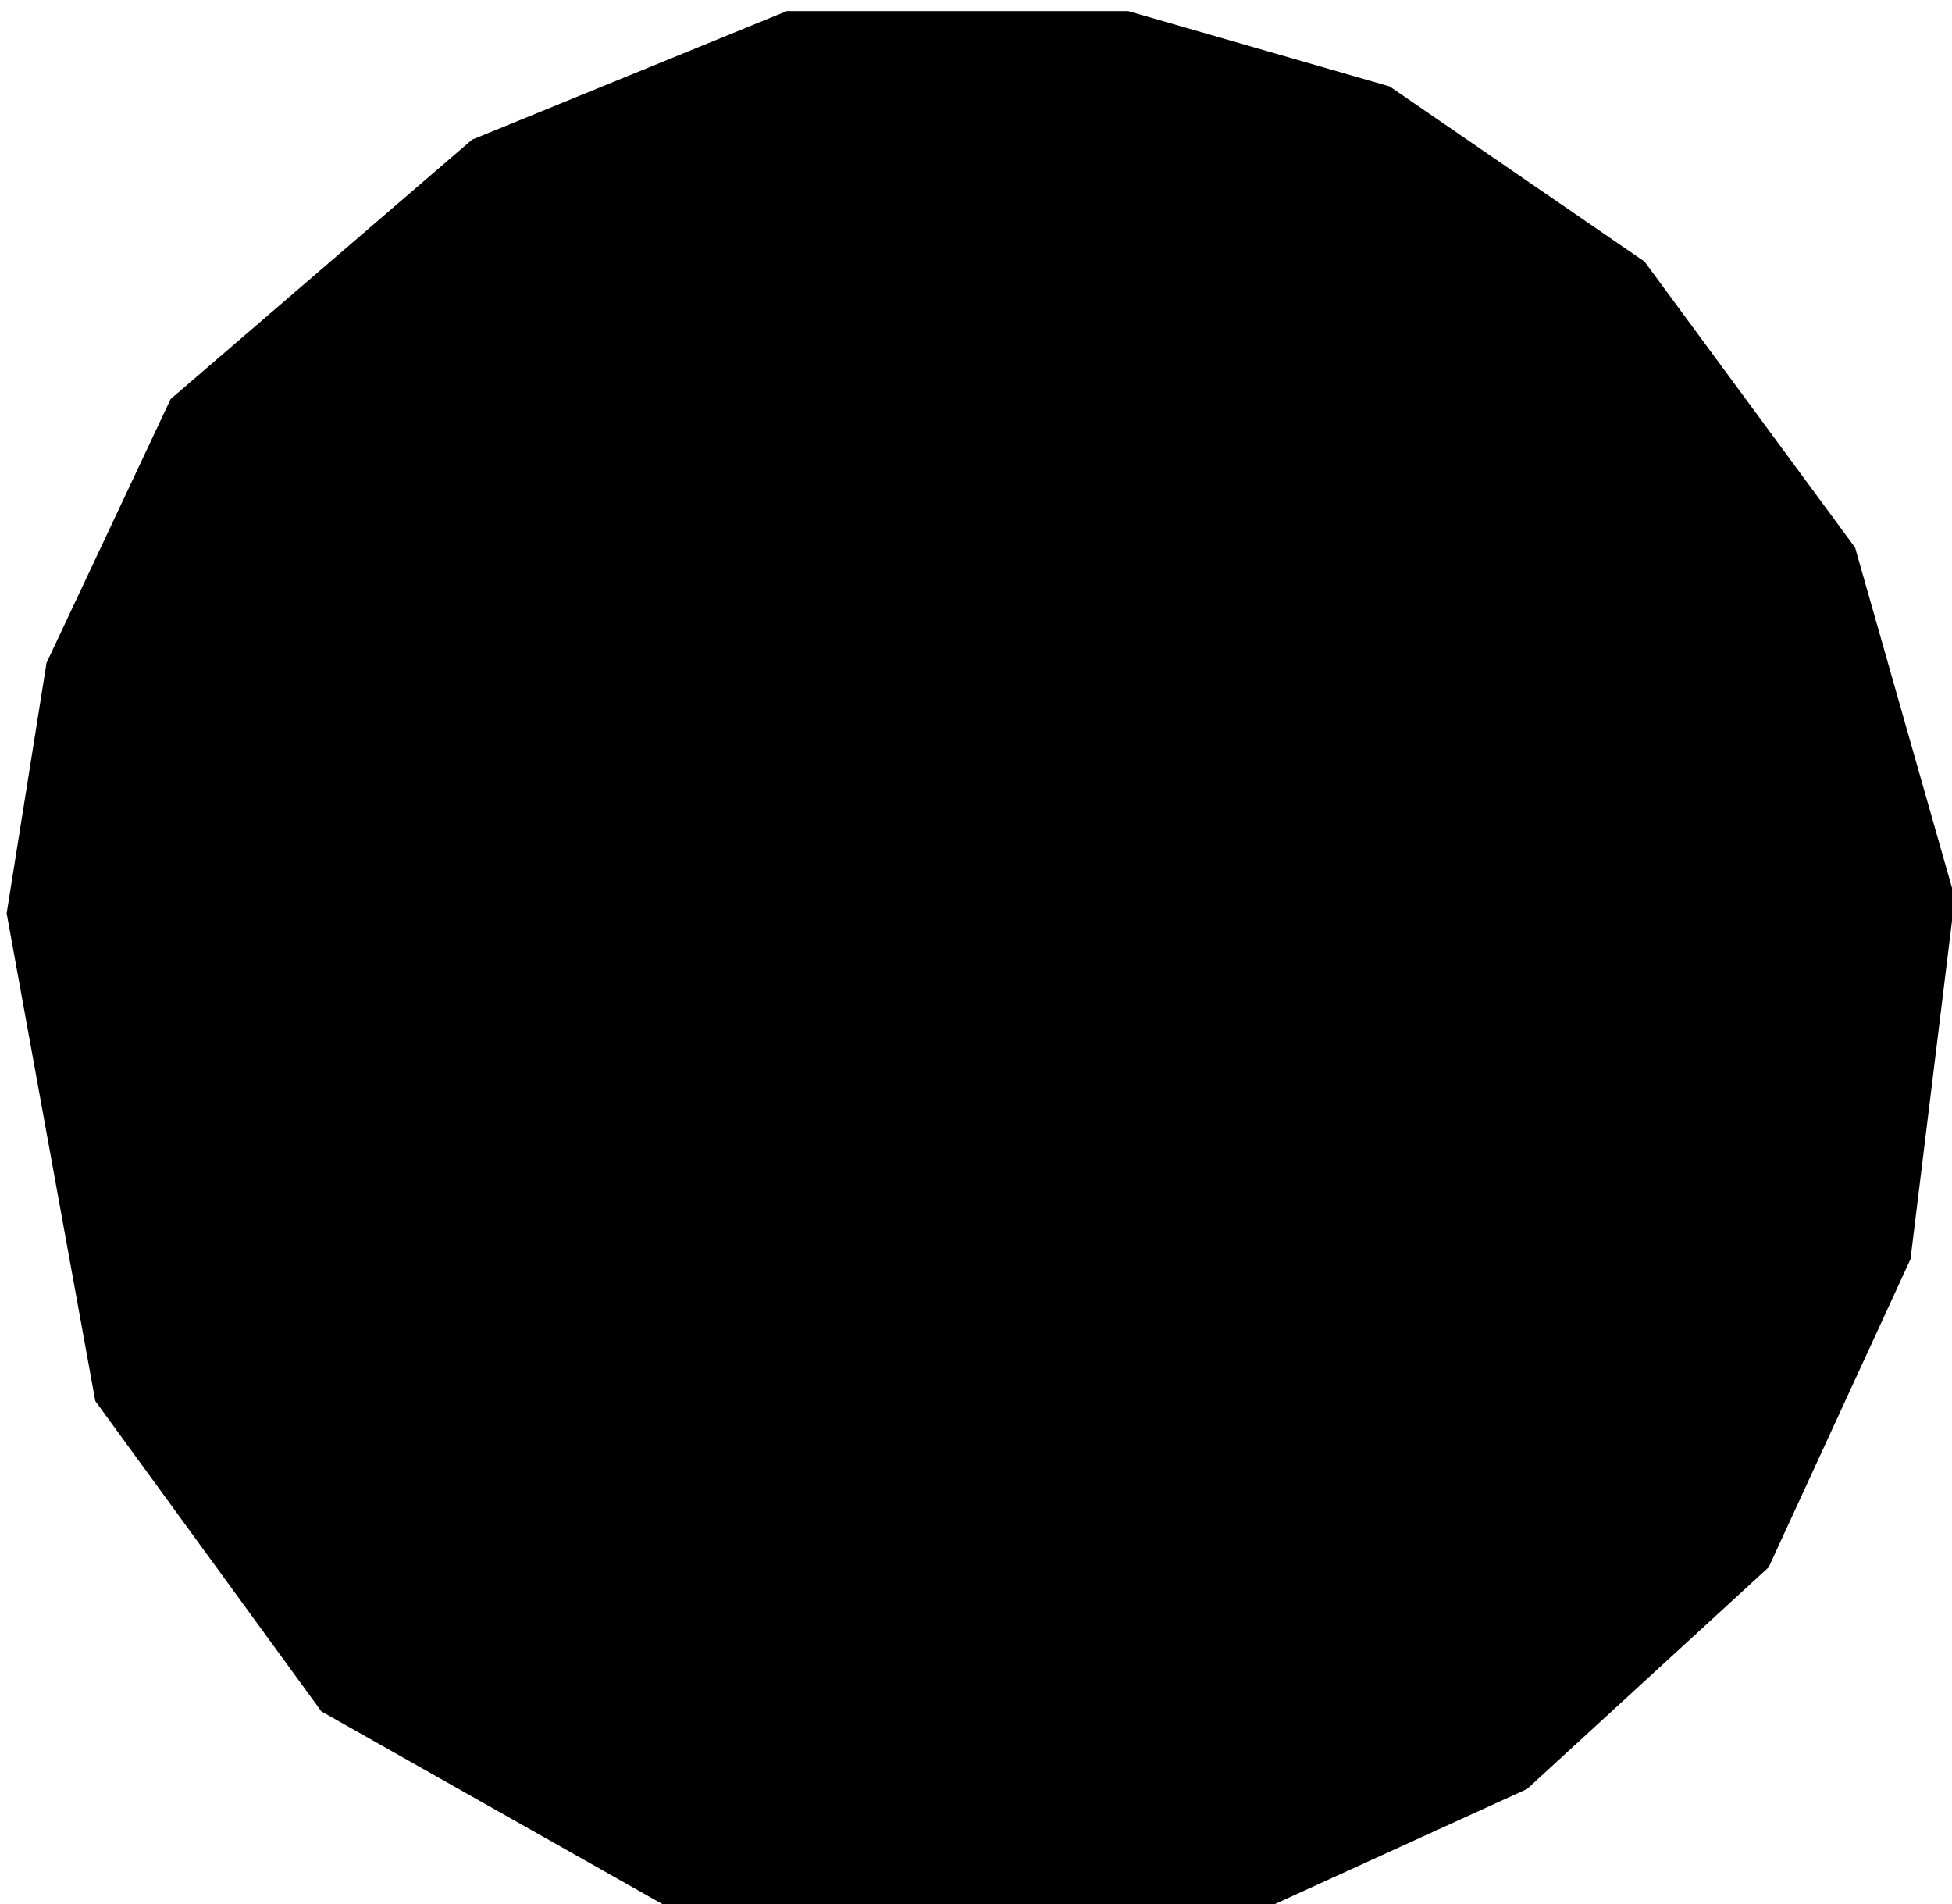 <?xml version="1.0" encoding="UTF-8" standalone="no"?>
<svg
   shape-rendering="geometricPrecision"
   text-rendering="geometricPrecision"
   image-rendering="optimizeQuality"
   fill-rule="evenodd"
   clip-rule="evenodd"
   viewBox="0 0 512 499.368"
   version="1.1"
   id="svg1"
   sodipodi:docname="github_outline.svg"
   width="512"
   height="499.368"
   inkscape:version="1.4.2 (ebf0e940d0, 2025-05-08)"
   xmlns:inkscape="http://www.inkscape.org/namespaces/inkscape"
   xmlns:sodipodi="http://sodipodi.sourceforge.net/DTD/sodipodi-0.dtd"
   xmlns="http://www.w3.org/2000/svg"
   xmlns:svg="http://www.w3.org/2000/svg">
  <defs
     id="defs1" />
  <sodipodi:namedview
     id="namedview1"
     pagecolor="#ffffff"
     bordercolor="#000000"
     borderopacity="0.25"
     inkscape:showpageshadow="2"
     inkscape:pageopacity="0.0"
     inkscape:pagecheckerboard="0"
     inkscape:deskcolor="#d1d1d1"
     inkscape:zoom="1.7201743"
     inkscape:cx="256.07871"
     inkscape:cy="249.68401"
     inkscape:window-width="1920"
     inkscape:window-height="1052"
     inkscape:window-x="0"
     inkscape:window-y="0"
     inkscape:window-maximized="1"
     inkscape:current-layer="svg1" />
  <path
     style="fill:#000000"
     d="M 1.744,239.511 12.208,173.82 44.763,104.641 123.825,36.624 206.374,2.907 h 89.526 l 68.598,19.765 66.854,45.926 55.227,74.992 26.16,91.851 -11.627,94.758 -37.206,80.806 -63.366,58.134 -66.272,30.229 H 173.82 L 84.294,448.792 24.997,367.405 Z"
     id="path2" />
</svg>
